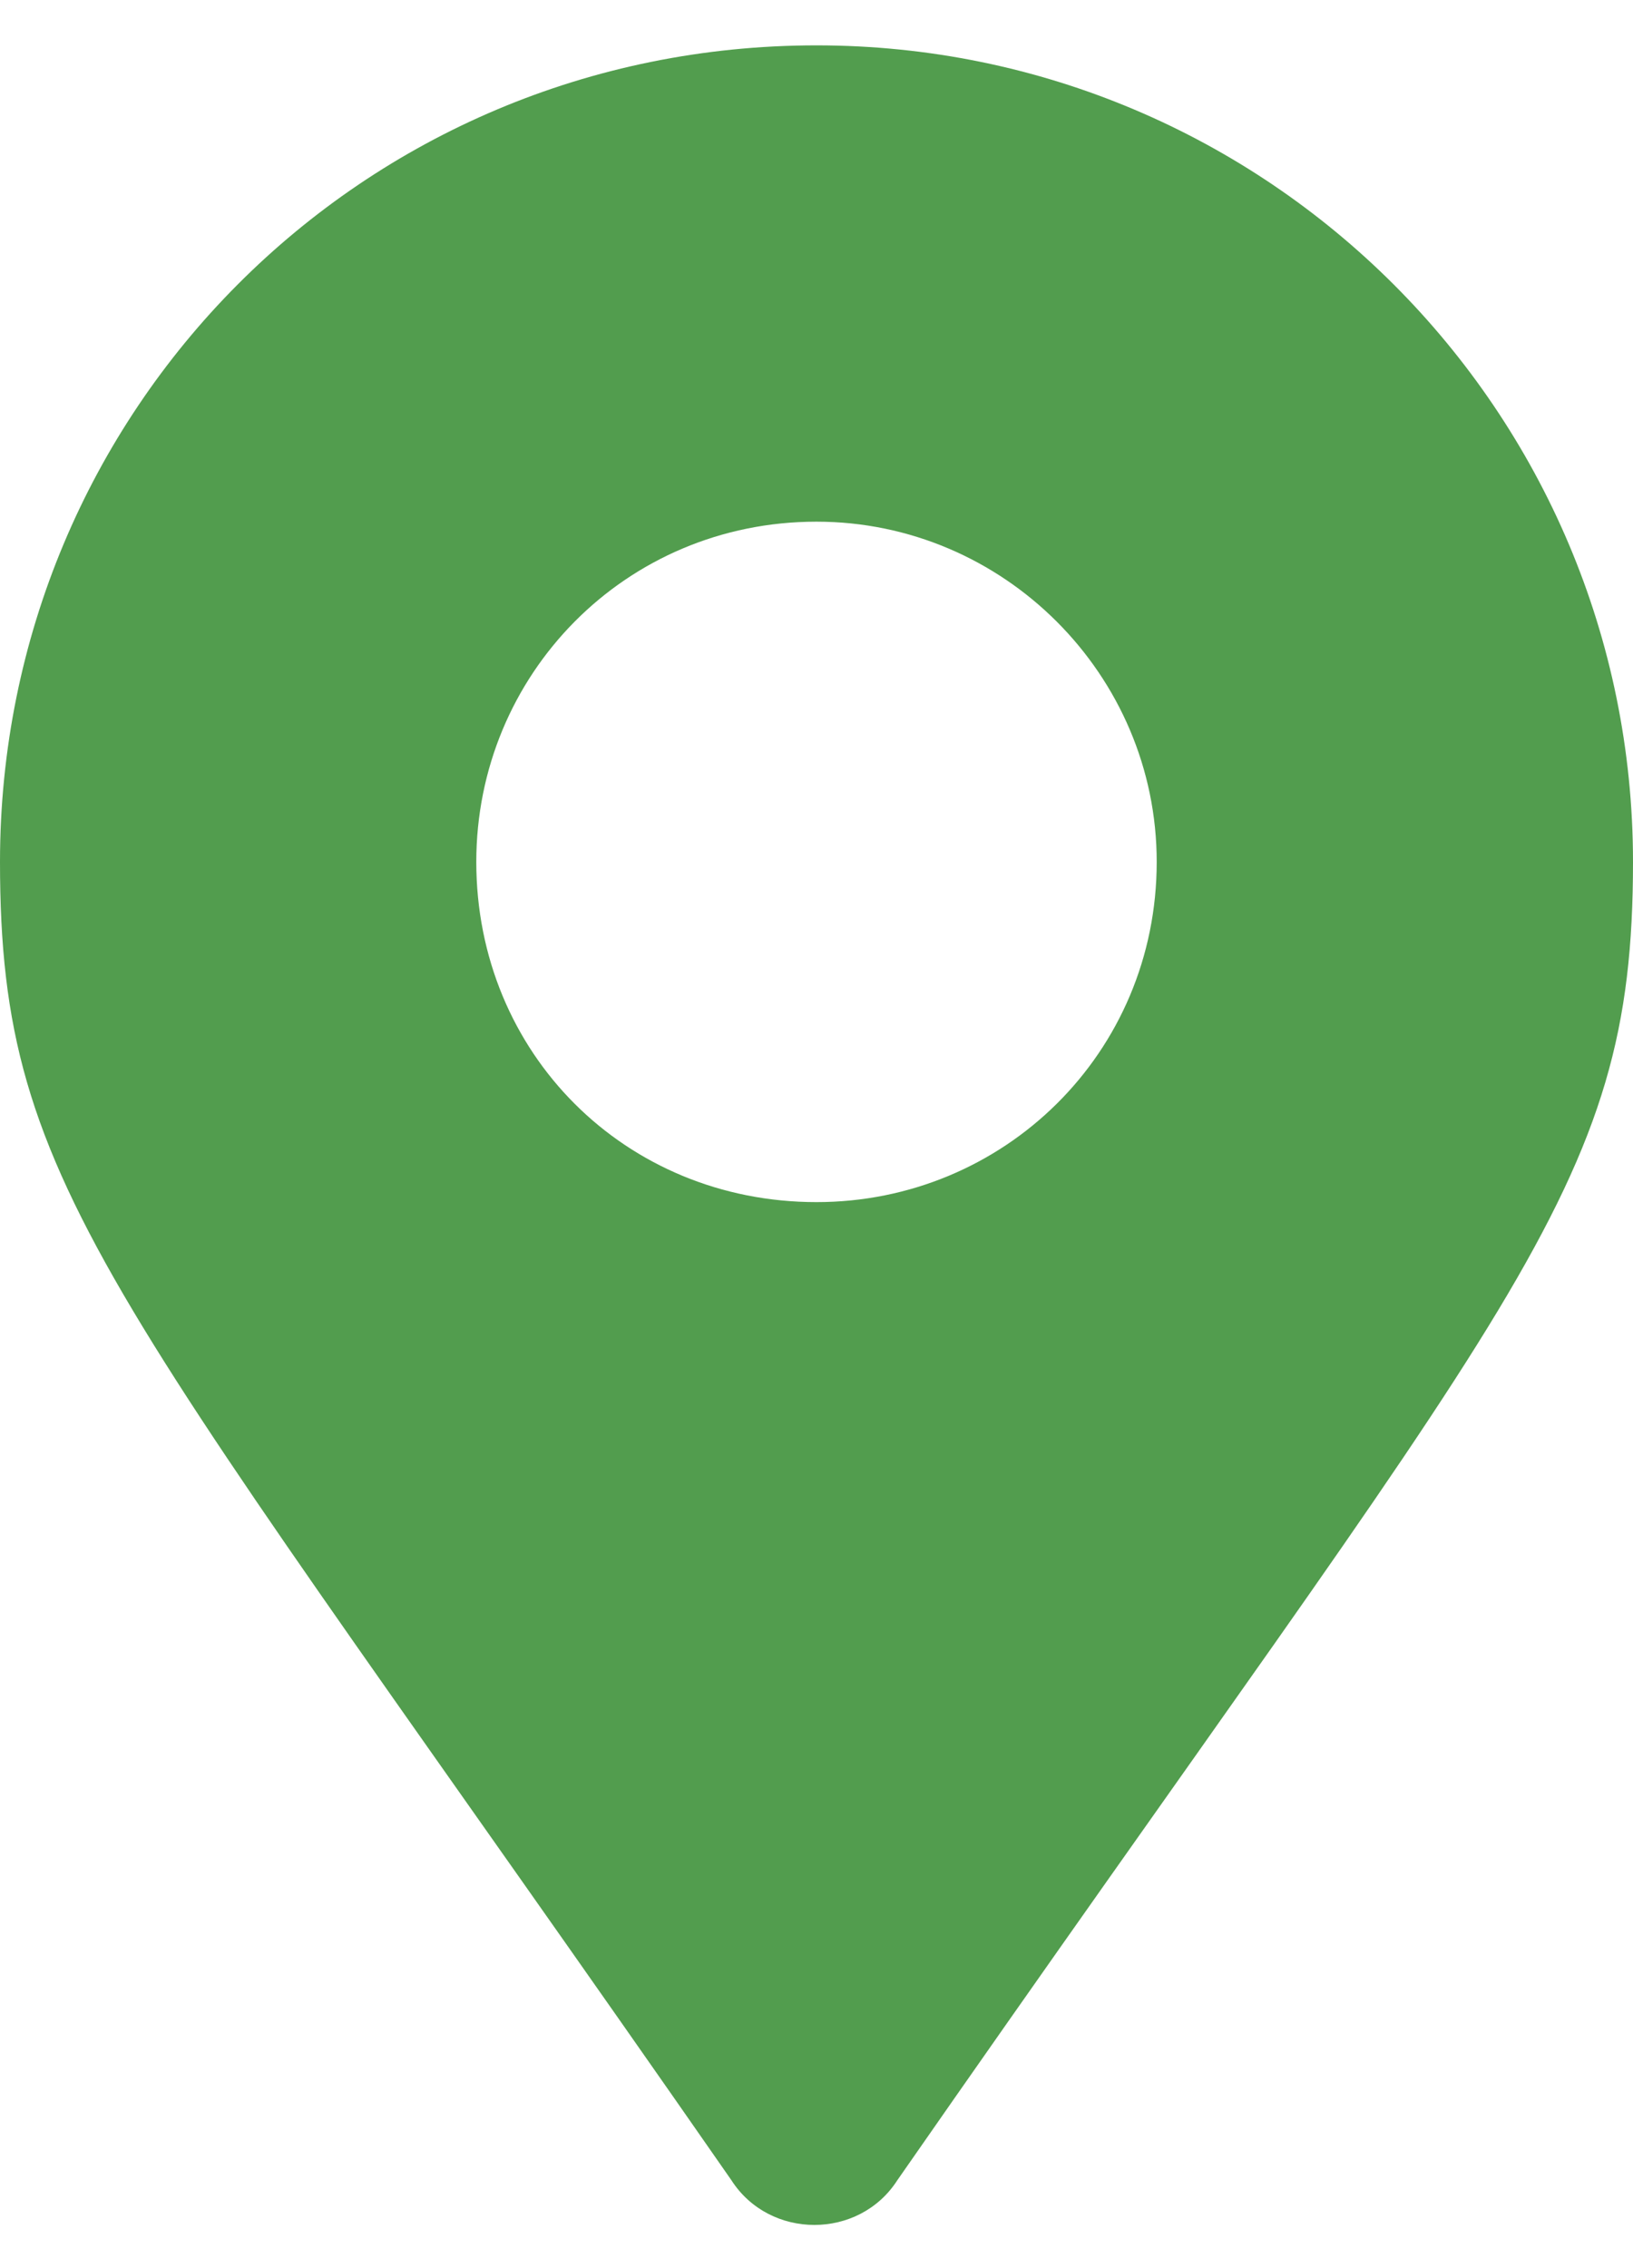 <svg width="18" height="25" viewBox="0 0 18 25" fill="none" xmlns="http://www.w3.org/2000/svg">
<path d="M8.062 24.031C1.219 14.188 0 13.156 0 9.5C0 4.531 3.984 0.5 9 0.5C13.969 0.5 18 4.531 18 9.5C18 13.156 16.734 14.188 9.891 24.031C9.469 24.688 8.484 24.688 8.062 24.031ZM9 13.25C11.062 13.25 12.75 11.609 12.75 9.5C12.75 7.438 11.062 5.75 9 5.75C6.891 5.75 5.25 7.438 5.25 9.5C5.25 11.609 6.891 13.25 9 13.25Z" fill="#529D4E"/>
</svg>
